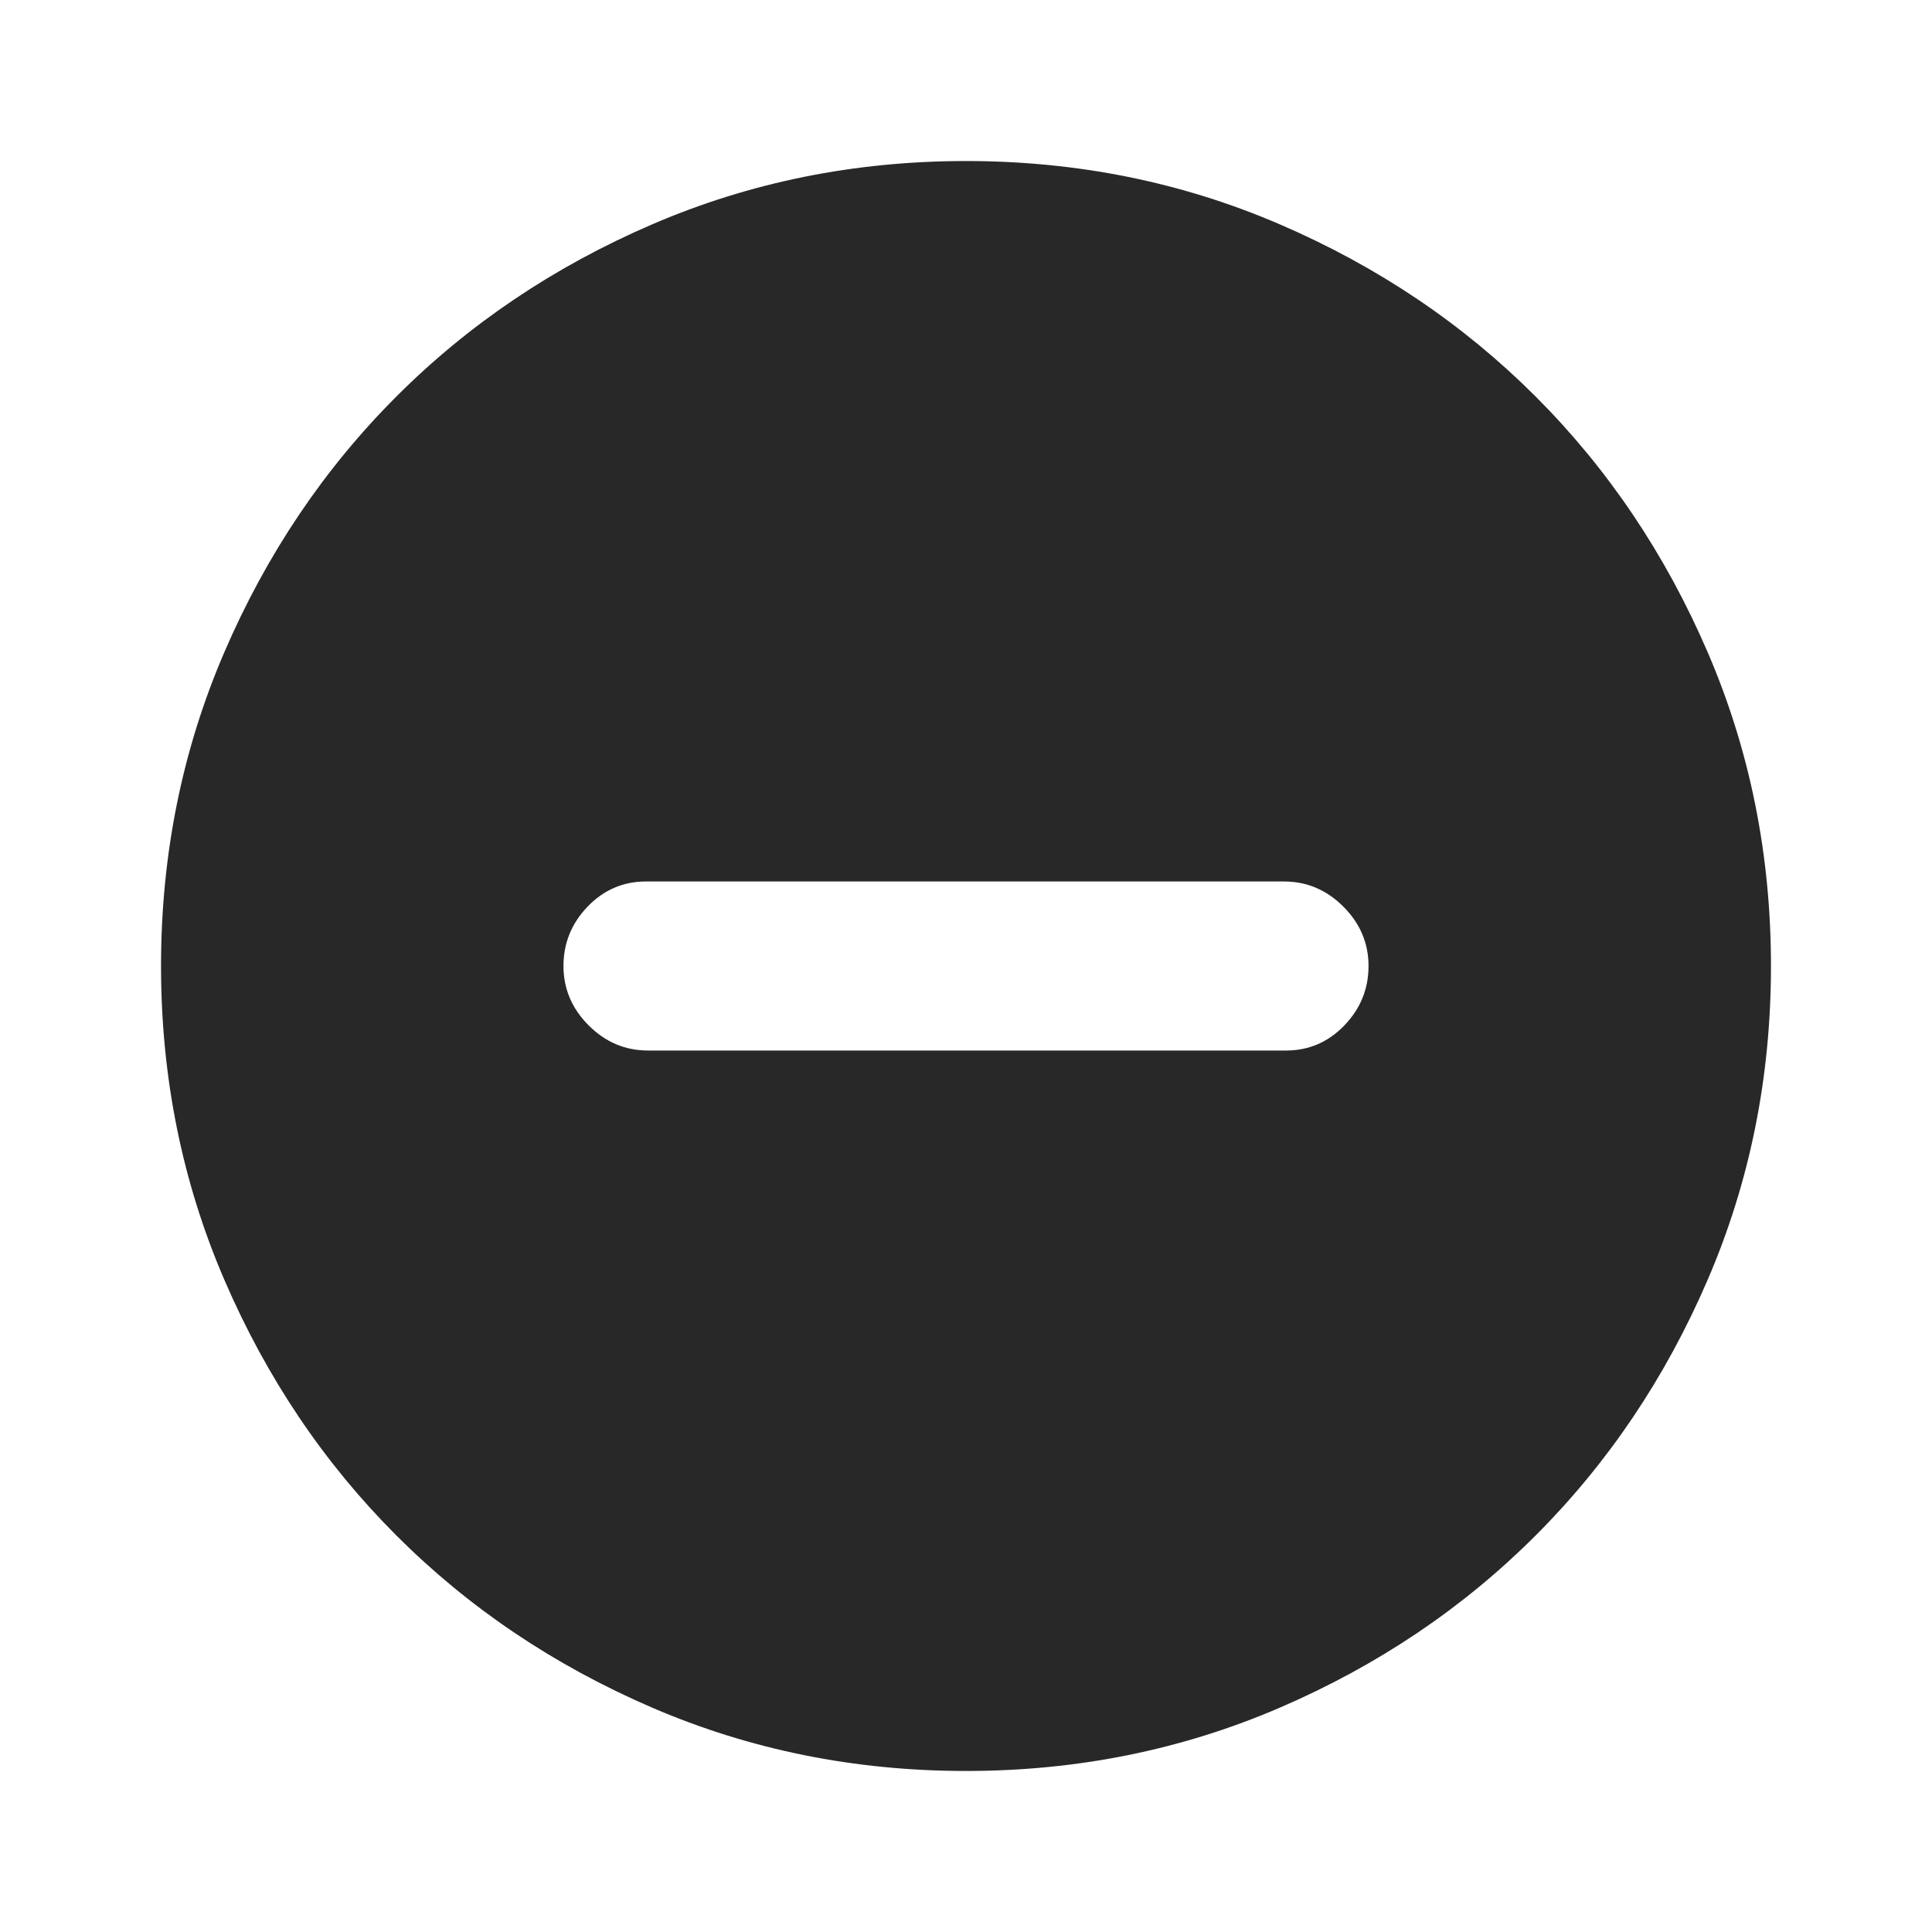 <svg width="20" height="20" viewBox="0 0 20 20" fill="none" xmlns="http://www.w3.org/2000/svg">
<path d="M6.708 10.875H13.312C13.549 10.875 13.75 10.788 13.917 10.615C14.084 10.441 14.167 10.236 14.167 10C14.167 9.764 14.08 9.559 13.906 9.385C13.733 9.212 13.528 9.125 13.292 9.125H6.688C6.451 9.125 6.25 9.212 6.083 9.385C5.916 9.559 5.833 9.764 5.833 10C5.833 10.236 5.92 10.441 6.094 10.615C6.267 10.788 6.472 10.875 6.708 10.875ZM10 18.333C8.847 18.333 7.764 18.114 6.75 17.677C5.736 17.24 4.854 16.646 4.104 15.896C3.354 15.146 2.76 14.264 2.323 13.25C1.886 12.236 1.667 11.153 1.667 10C1.667 8.847 1.886 7.764 2.323 6.75C2.76 5.736 3.354 4.854 4.104 4.104C4.854 3.354 5.736 2.76 6.75 2.323C7.764 1.886 8.847 1.667 10 1.667C11.153 1.667 12.236 1.886 13.25 2.323C14.264 2.76 15.146 3.354 15.896 4.104C16.646 4.854 17.24 5.736 17.677 6.75C18.114 7.764 18.333 8.847 18.333 10C18.333 11.153 18.114 12.236 17.677 13.25C17.24 14.264 16.646 15.146 15.896 15.896C15.146 16.646 14.264 17.24 13.25 17.677C12.236 18.114 11.153 18.333 10 18.333Z" fill="#282828"/>
</svg>
